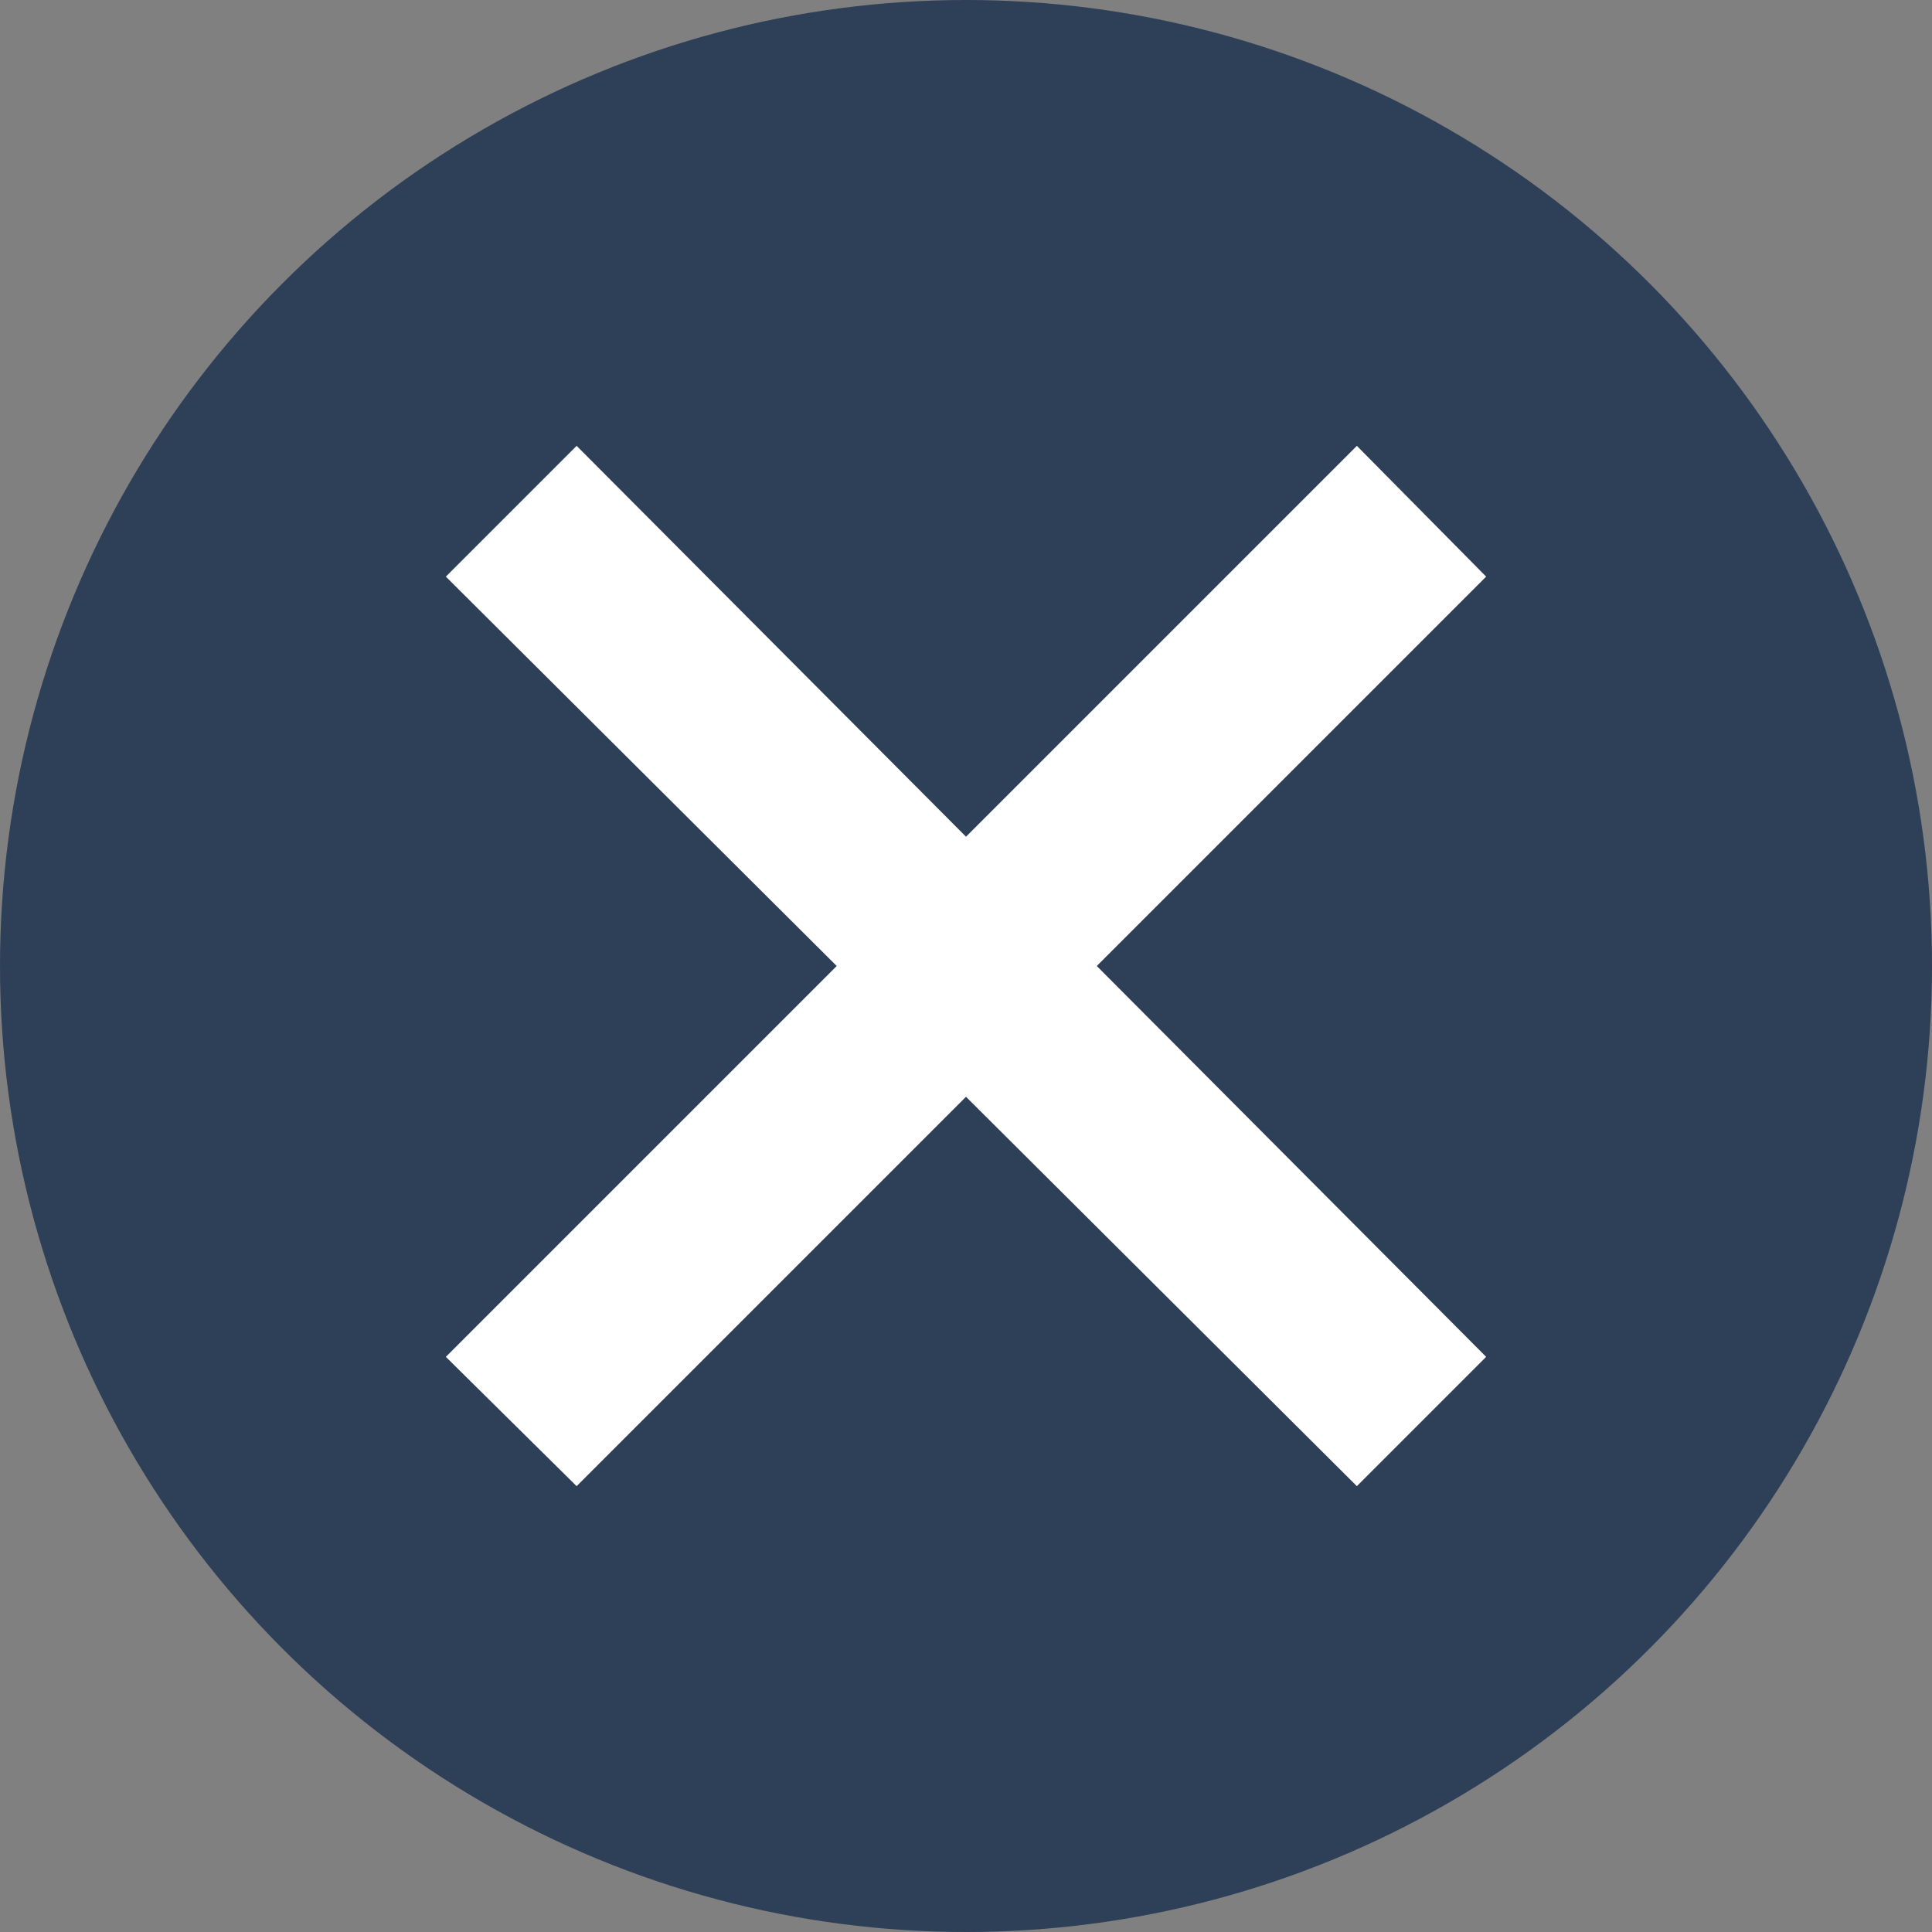 <svg xmlns="http://www.w3.org/2000/svg" width="13" height="13" viewBox="0 0 13 13">
	<rect x="0" y="0" width="13" height="13" fill="#808080" stroke="none"/>
	<defs>
		<style></style>
	</defs>
	<title>Miro_05</title>
	<g id="content">
		<circle style="fill:#2e3f58;" cx="6.5" cy="6.5" r="6.5"/>
		<polygon style="fill:#fff;fill-rule:evenodd;" points="10 3.88 9.13 3 6.5 5.63 3.88 3 3 3.88 5.63 6.5 3 9.13 3.88 10 6.5 7.38 9.13 10 10 9.13 7.38 6.5 10 3.88"/>
	</g>
</svg>